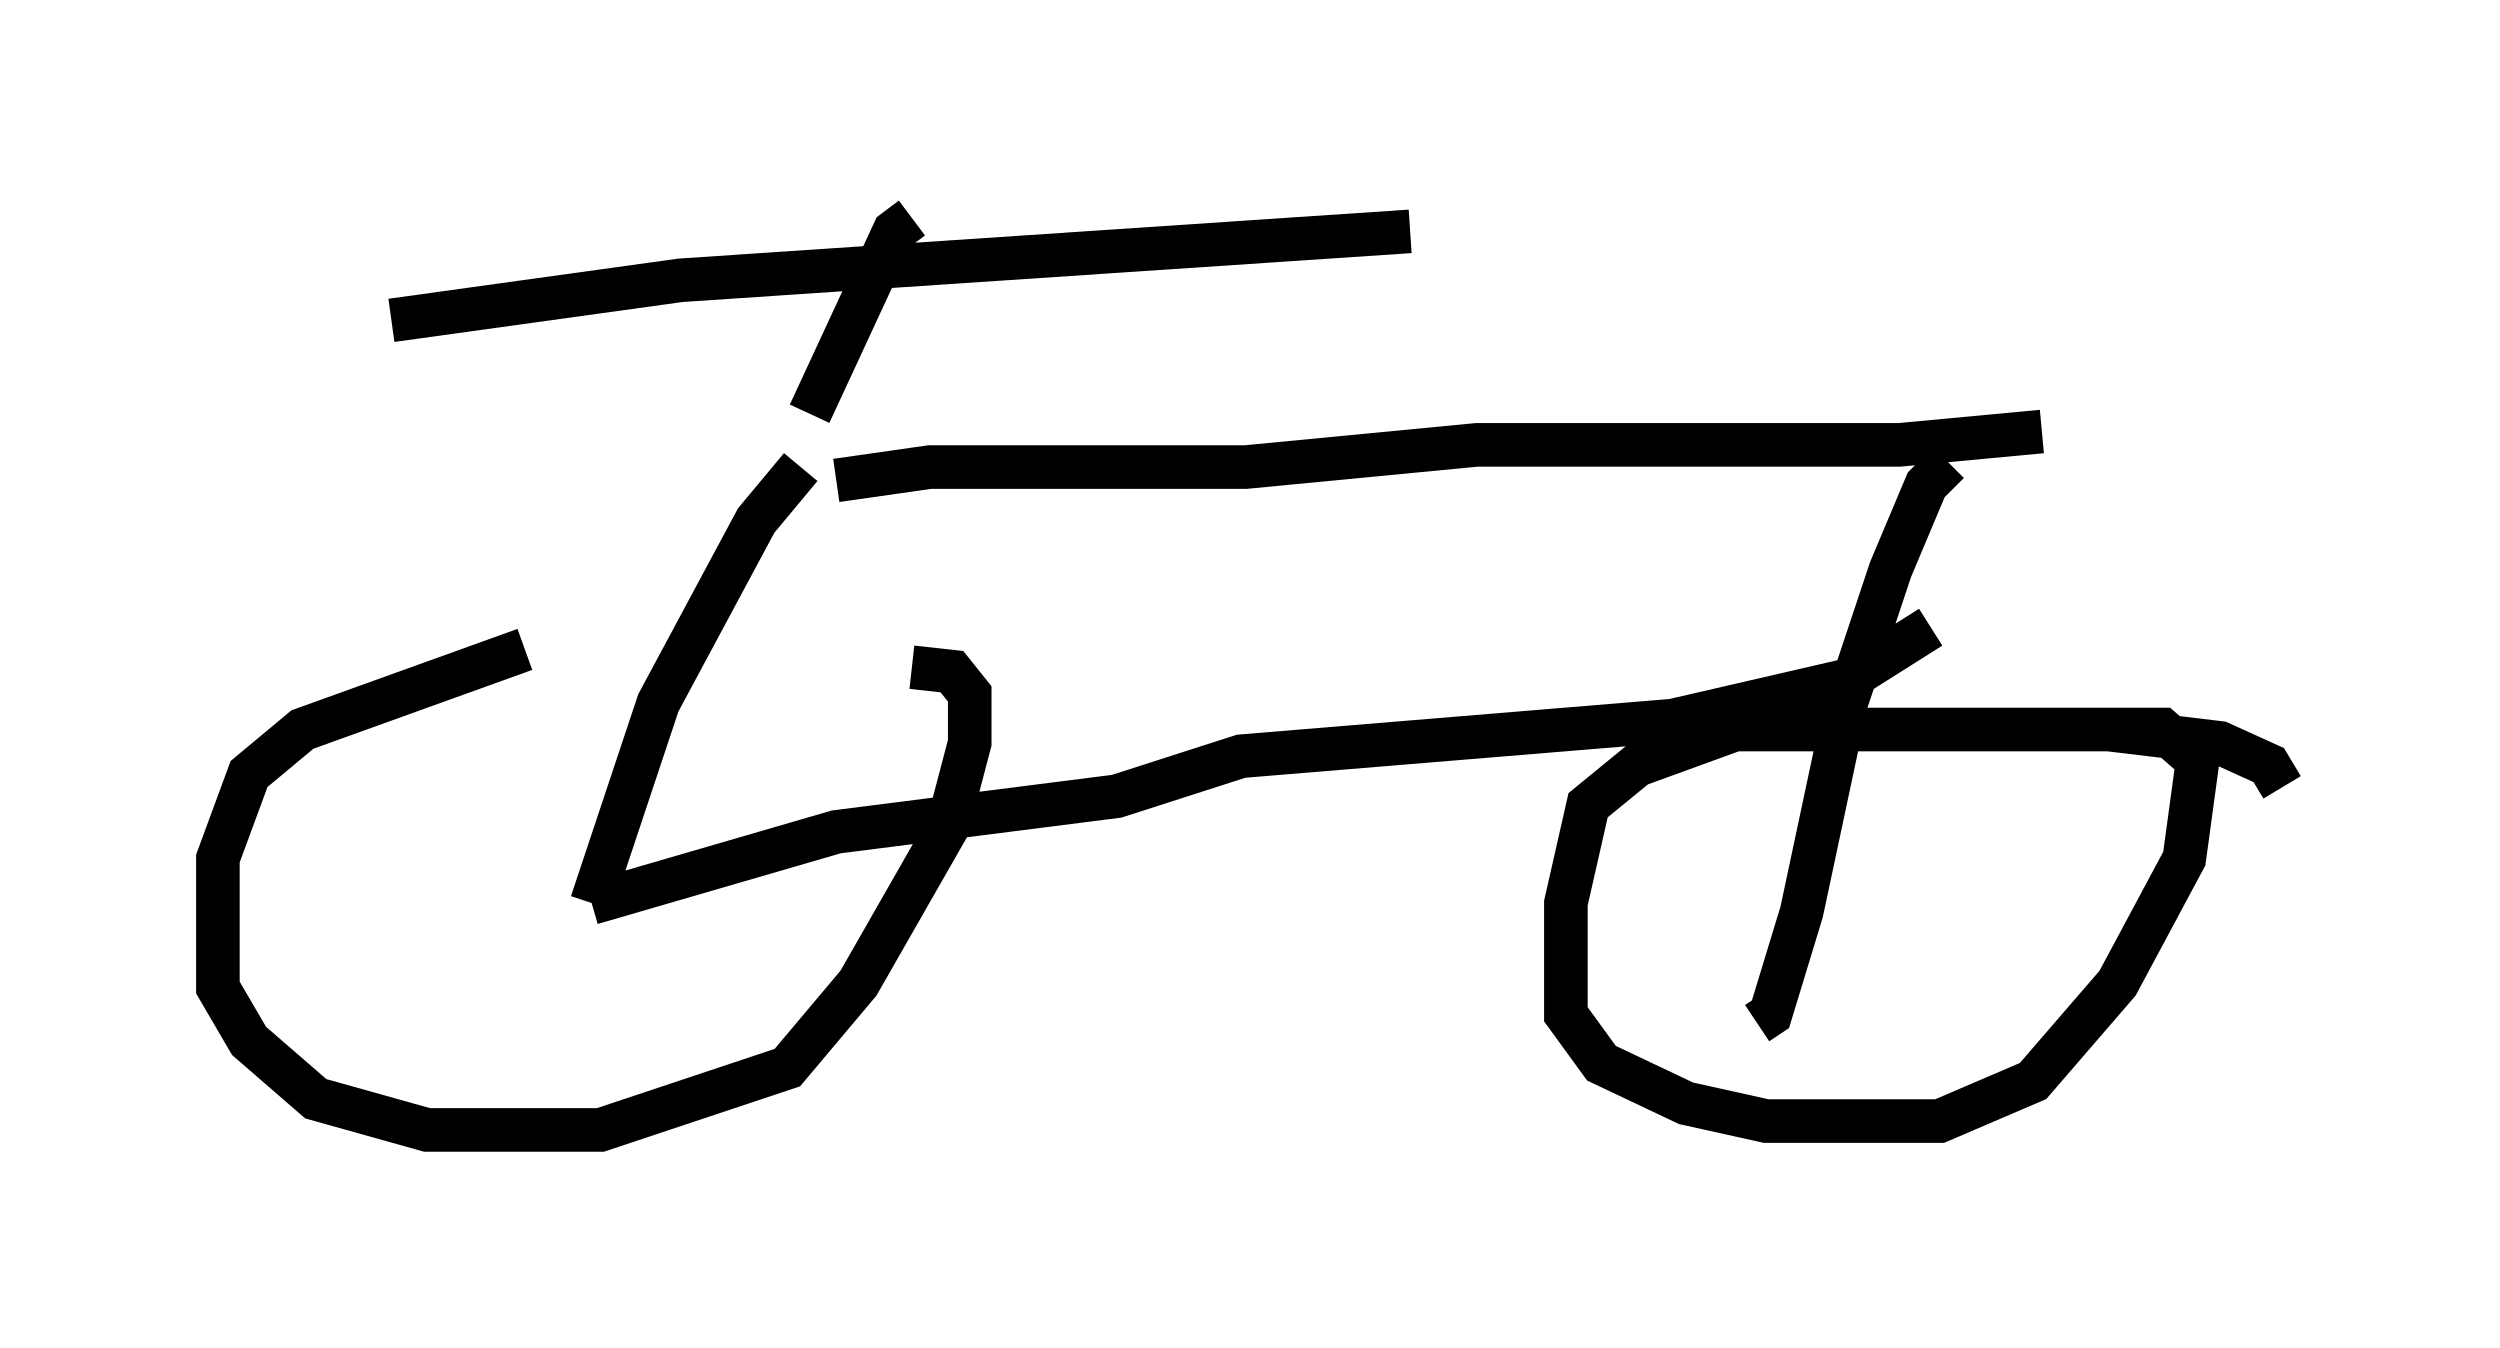 <?xml version="1.0" encoding="utf-8" ?>
<svg baseProfile="full" height="30.927" version="1.1" width="57.367" xmlns="http://www.w3.org/2000/svg" xmlns:ev="http://www.w3.org/2001/xml-events" xmlns:xlink="http://www.w3.org/1999/xlink"><defs /><rect fill="white" height="30.927" width="57.367" x="0" y="0" /><path d="M20.925, 15.004 m-8.881, -0.102 l-5.104, 1.838 -1.225, 1.021 l-0.715, 1.94 0.0, 2.96 l0.715, 1.225 1.531, 1.327 l2.552, 0.715 3.981, 0.0 l4.288, -1.429 1.633, -1.94 l2.042, -3.573 0.51, -1.94 l0.0, -1.123 -0.408, -0.51 l-0.919, -0.102 m31.442, 2.756 l-0.306, -0.51 -1.123, -0.51 l-2.552, -0.306 -8.575, 0.0 l-2.246, 0.817 -1.123, 0.919 l-0.51, 2.246 0.0, 2.552 l0.817, 1.123 1.94, 0.919 l1.838, 0.408 3.981, 0.0 l2.144, -0.919 1.94, -2.246 l1.531, -2.858 0.306, -2.246 l-0.817, -0.715 -1.225, 0.0 m-30.013, -6.023 l-1.021, 1.225 -2.246, 4.185 l-1.531, 4.594 m0.0, 0.0 l5.615, -1.633 6.431, -0.817 l2.858, -0.919 9.902, -0.817 l3.981, -0.919 1.94, -1.225 m0.408, -3.777 l-0.51, 0.51 -0.817, 1.94 l-1.021, 3.063 -1.021, 4.798 l-0.715, 2.348 -0.306, 0.204 m-21.131, -12.454 l2.144, -0.306 7.248, 0.0 l5.308, -0.51 9.698, 0.0 l3.267, -0.306 m-28.277, -0.408 l1.94, -4.185 0.408, -0.306 m-11.944, 2.348 l6.635, -0.919 16.742, -1.123 " fill="none" stroke="black" stroke-width="1" /></svg>